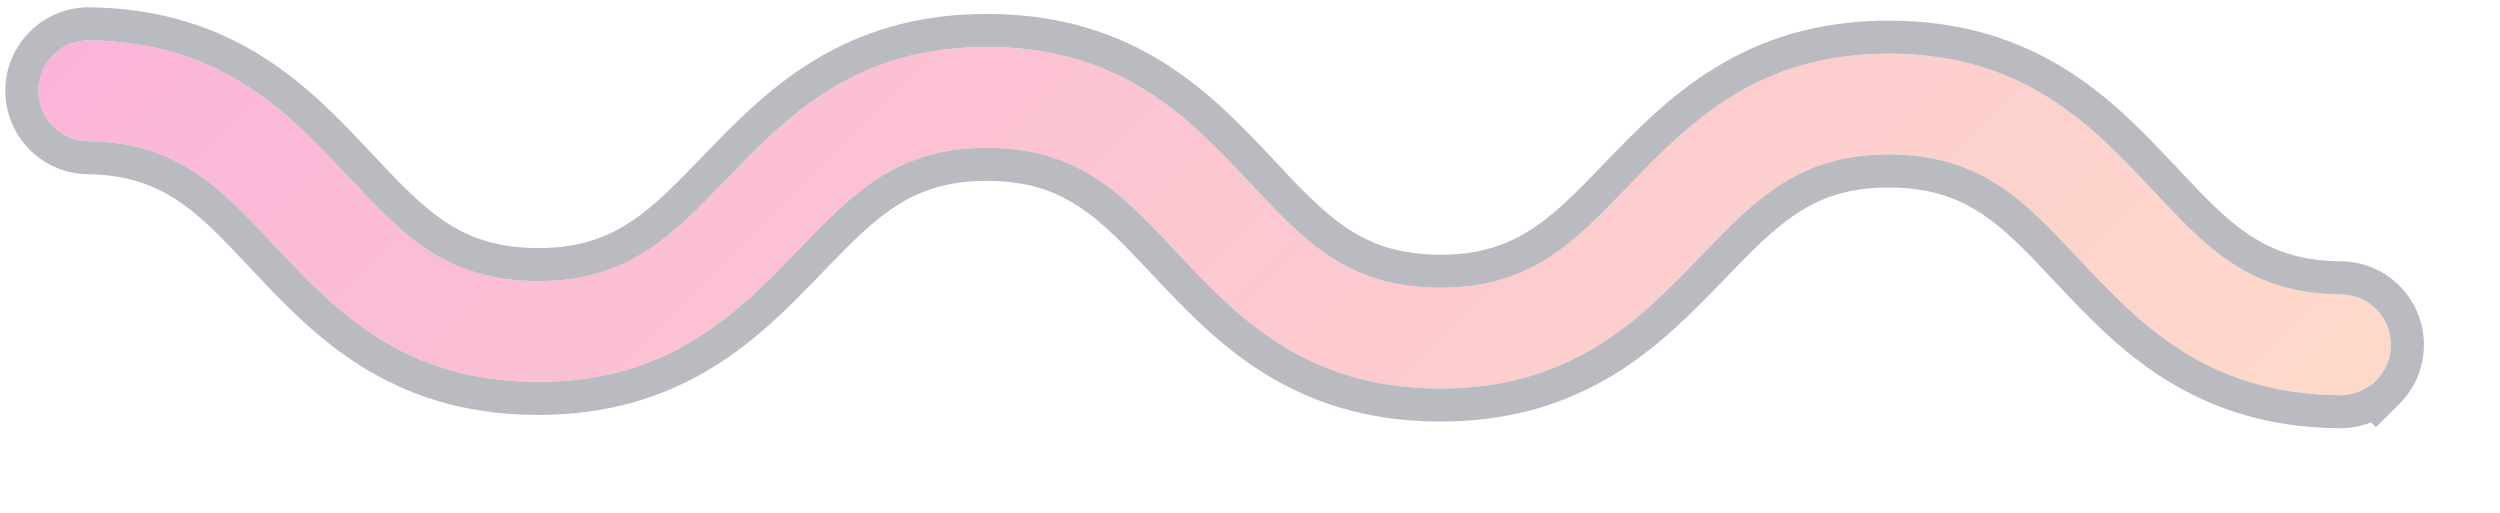 <svg xmlns="http://www.w3.org/2000/svg" width="151" height="31" viewBox="0 0 151 31" fill="none" style="opacity: 0.3;">
<g filter="url(#filter0_d)">
<path d="M143.501 22.979C143.216 23.265 142.876 23.491 142.503 23.644C142.129 23.797 141.729 23.874 141.325 23.871C133.204 23.807 129.154 19.455 125.556 15.633C122.278 12.139 119.688 9.369 114.186 9.33C108.684 9.291 106.065 12.014 102.734 15.465C99.085 19.244 94.957 23.526 86.84 23.466C78.723 23.406 74.669 19.05 71.067 15.233C67.793 11.734 65.207 8.968 59.706 8.929C54.204 8.891 51.576 11.614 48.245 15.065C44.605 18.843 40.473 23.121 32.351 23.065C24.23 23.009 20.18 18.649 16.578 14.832C13.303 11.333 10.718 8.567 5.212 8.524C4.426 8.485 3.686 8.144 3.147 7.571C2.607 6.999 2.31 6.24 2.317 5.453C2.324 4.667 2.635 3.913 3.185 3.351C3.735 2.789 4.482 2.461 5.268 2.436C13.385 2.497 17.44 6.853 21.037 10.674C24.316 14.168 26.905 16.939 32.407 16.977C37.909 17.016 40.542 14.289 43.868 10.842C47.508 7.064 51.636 2.781 59.757 2.837C67.879 2.893 71.929 7.253 75.526 11.075C78.805 14.578 81.394 17.34 86.896 17.378C92.398 17.417 95.026 14.694 98.348 11.243C101.993 7.469 106.125 3.182 114.242 3.242C122.359 3.302 126.414 7.658 130.016 11.476C133.29 14.974 135.875 17.74 141.377 17.779C141.979 17.782 142.567 17.963 143.067 18.299C143.566 18.636 143.955 19.114 144.183 19.671C144.411 20.229 144.469 20.841 144.349 21.432C144.229 22.022 143.937 22.564 143.51 22.988L143.501 22.979Z" fill="url(#paint0_linear)"/>
<path d="M142.881 24.567C143.065 24.492 143.243 24.403 143.413 24.302L143.507 24.397L144.213 23.696C144.781 23.133 145.168 22.414 145.327 21.63C145.487 20.846 145.41 20.033 145.107 19.293C144.804 18.553 144.288 17.919 143.625 17.472C142.963 17.025 142.183 16.785 141.384 16.781C138.822 16.763 136.987 16.117 135.405 15.088C133.782 14.033 132.4 12.563 130.744 10.794L130.742 10.791L130.637 10.679C127.05 6.877 122.739 2.307 114.25 2.244C105.712 2.181 101.32 6.729 97.674 10.504L97.63 10.55L97.629 10.551C95.95 12.296 94.546 13.744 92.908 14.774C91.311 15.78 89.466 16.398 86.903 16.38C84.341 16.362 82.505 15.717 80.921 14.688C79.297 13.634 77.913 12.164 76.255 10.393L76.253 10.391L76.15 10.281C72.567 6.474 68.26 1.898 59.764 1.839C51.213 1.78 46.825 6.334 43.18 10.118L43.15 10.149C41.468 11.892 40.062 13.341 38.422 14.372C36.823 15.378 34.976 15.998 32.414 15.979C29.853 15.961 28.017 15.315 26.433 14.285C24.808 13.229 23.424 11.759 21.765 9.991L21.764 9.99C21.733 9.957 21.702 9.924 21.671 9.892C18.086 6.082 13.774 1.501 5.276 1.438L5.256 1.438L5.237 1.439C4.193 1.471 3.202 1.906 2.472 2.653C1.741 3.4 1.328 4.4 1.319 5.444C1.309 6.489 1.704 7.496 2.42 8.256C3.137 9.016 4.12 9.469 5.163 9.521L5.183 9.522L5.204 9.522C7.768 9.542 9.605 10.19 11.188 11.219C12.811 12.275 14.193 13.745 15.849 15.514L15.852 15.517C15.89 15.558 15.929 15.598 15.967 15.639C19.551 19.439 23.859 24.005 32.344 24.064C40.904 24.123 45.296 19.564 48.944 15.778L48.963 15.758C50.648 14.012 52.053 12.564 53.692 11.533C55.291 10.528 57.136 9.909 59.699 9.927C62.26 9.945 64.095 10.591 65.677 11.62C67.3 12.676 68.682 14.145 70.338 15.915L70.341 15.918L70.446 16.029C74.033 19.831 78.344 24.401 86.833 24.464C95.37 24.528 99.758 19.984 103.408 16.204L103.452 16.159L103.453 16.158C105.137 14.413 106.54 12.964 108.178 11.934C109.774 10.929 111.617 10.31 114.179 10.328C116.74 10.346 118.577 10.993 120.161 12.023C121.786 13.079 123.17 14.549 124.828 16.316L124.83 16.317L124.922 16.416C128.508 20.226 132.815 24.802 141.317 24.869H141.318C141.854 24.873 142.385 24.77 142.881 24.567Z" stroke="#161A2B" stroke-width="1.996"/>
</g>
<defs>
<filter id="filter0_d" x="0.32" y="0.44" width="150.079" height="29.946" filterUnits="userSpaceOnUse" color-interpolation-filters="sRGB">
<feFlood flood-opacity="0" result="BackgroundImageFix"/>
<feColorMatrix in="SourceAlpha" type="matrix" values="0 0 0 0 0 0 0 0 0 0 0 0 0 0 0 0 0 0 127 0" result="hardAlpha"/>
<feColorMatrix type="matrix" values="0 0 0 0 0.086 0 0 0 0 0.102 0 0 0 0 0.169 0 0 0 1 0"/>
<feBlend mode="normal" in2="BackgroundImageFix" result="effect1_dropShadow"/>
<feBlend mode="normal" in="SourceGraphic" in2="effect1_dropShadow" result="shape"/>
</filter>
<linearGradient id="paint0_linear" x1="1.055" y1="5.481" x2="81.036" y2="85.462" gradientUnits="userSpaceOnUse">
<stop stop-color="#F0047F"/>
<stop offset="1" stop-color="#FC814A"/>
</linearGradient>
</defs>
</svg>